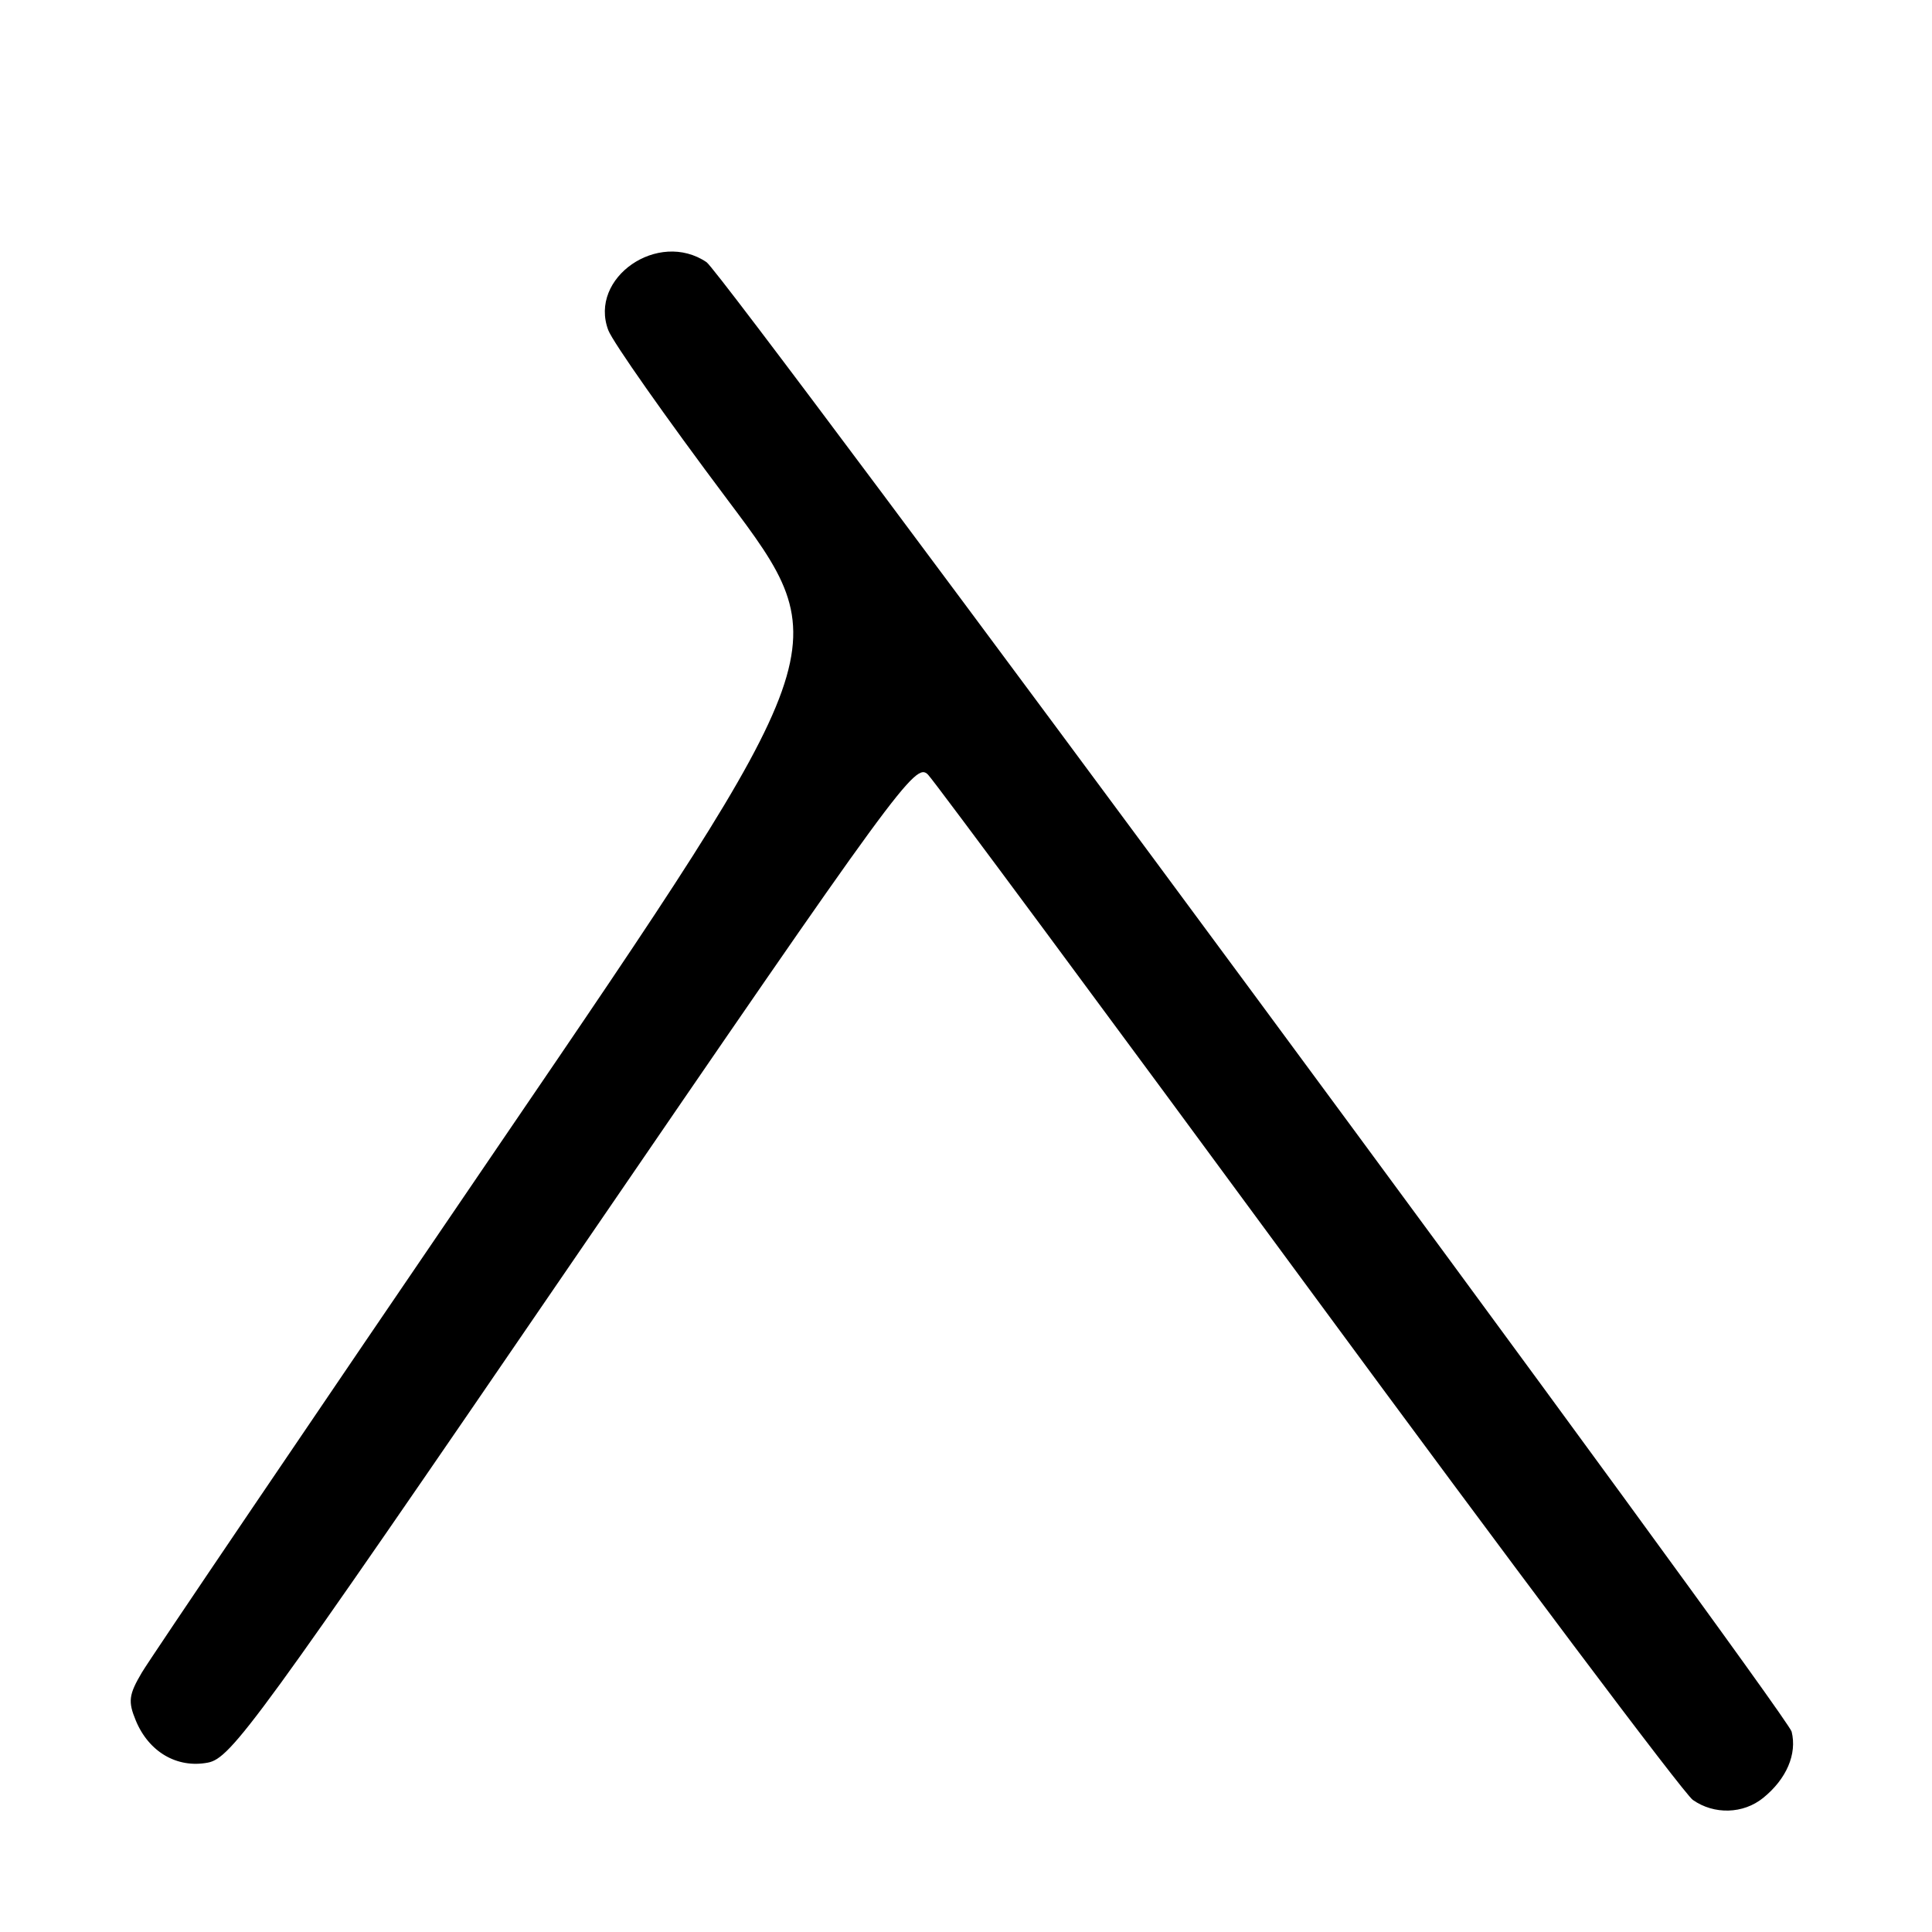 <?xml version="1.0" encoding="UTF-8" standalone="no"?>
<!DOCTYPE svg PUBLIC "-//W3C//DTD SVG 1.1//EN" "http://www.w3.org/Graphics/SVG/1.1/DTD/svg11.dtd" >
<svg xmlns="http://www.w3.org/2000/svg" xmlns:xlink="http://www.w3.org/1999/xlink" version="1.1" viewBox="0 0 256 256">
 <g >
 <path fill="currentColor"
d=" M 233.63 238.23 C 236.72 235.73 238.14 232.42 237.40 229.45 C 236.78 227.01 96.00 36.35 93.62 34.74 C 87.22 30.41 77.98 36.81 80.60 43.75 C 81.19 45.31 88.28 55.40 96.37 66.18 C 111.07 85.77 111.07 85.77 65.94 151.99 C 41.12 188.41 19.90 219.75 18.79 221.63 C 17.06 224.56 16.95 225.46 17.99 227.97 C 19.71 232.14 23.45 234.33 27.53 233.56 C 30.62 232.98 33.95 228.41 76.05 166.88 C 119.32 103.65 121.33 100.90 122.98 102.66 C 123.93 103.67 146.63 134.31 173.43 170.75 C 200.24 207.19 223.13 237.68 224.31 238.50 C 227.13 240.48 230.99 240.37 233.63 238.23 Z "/>
</g>
</svg>